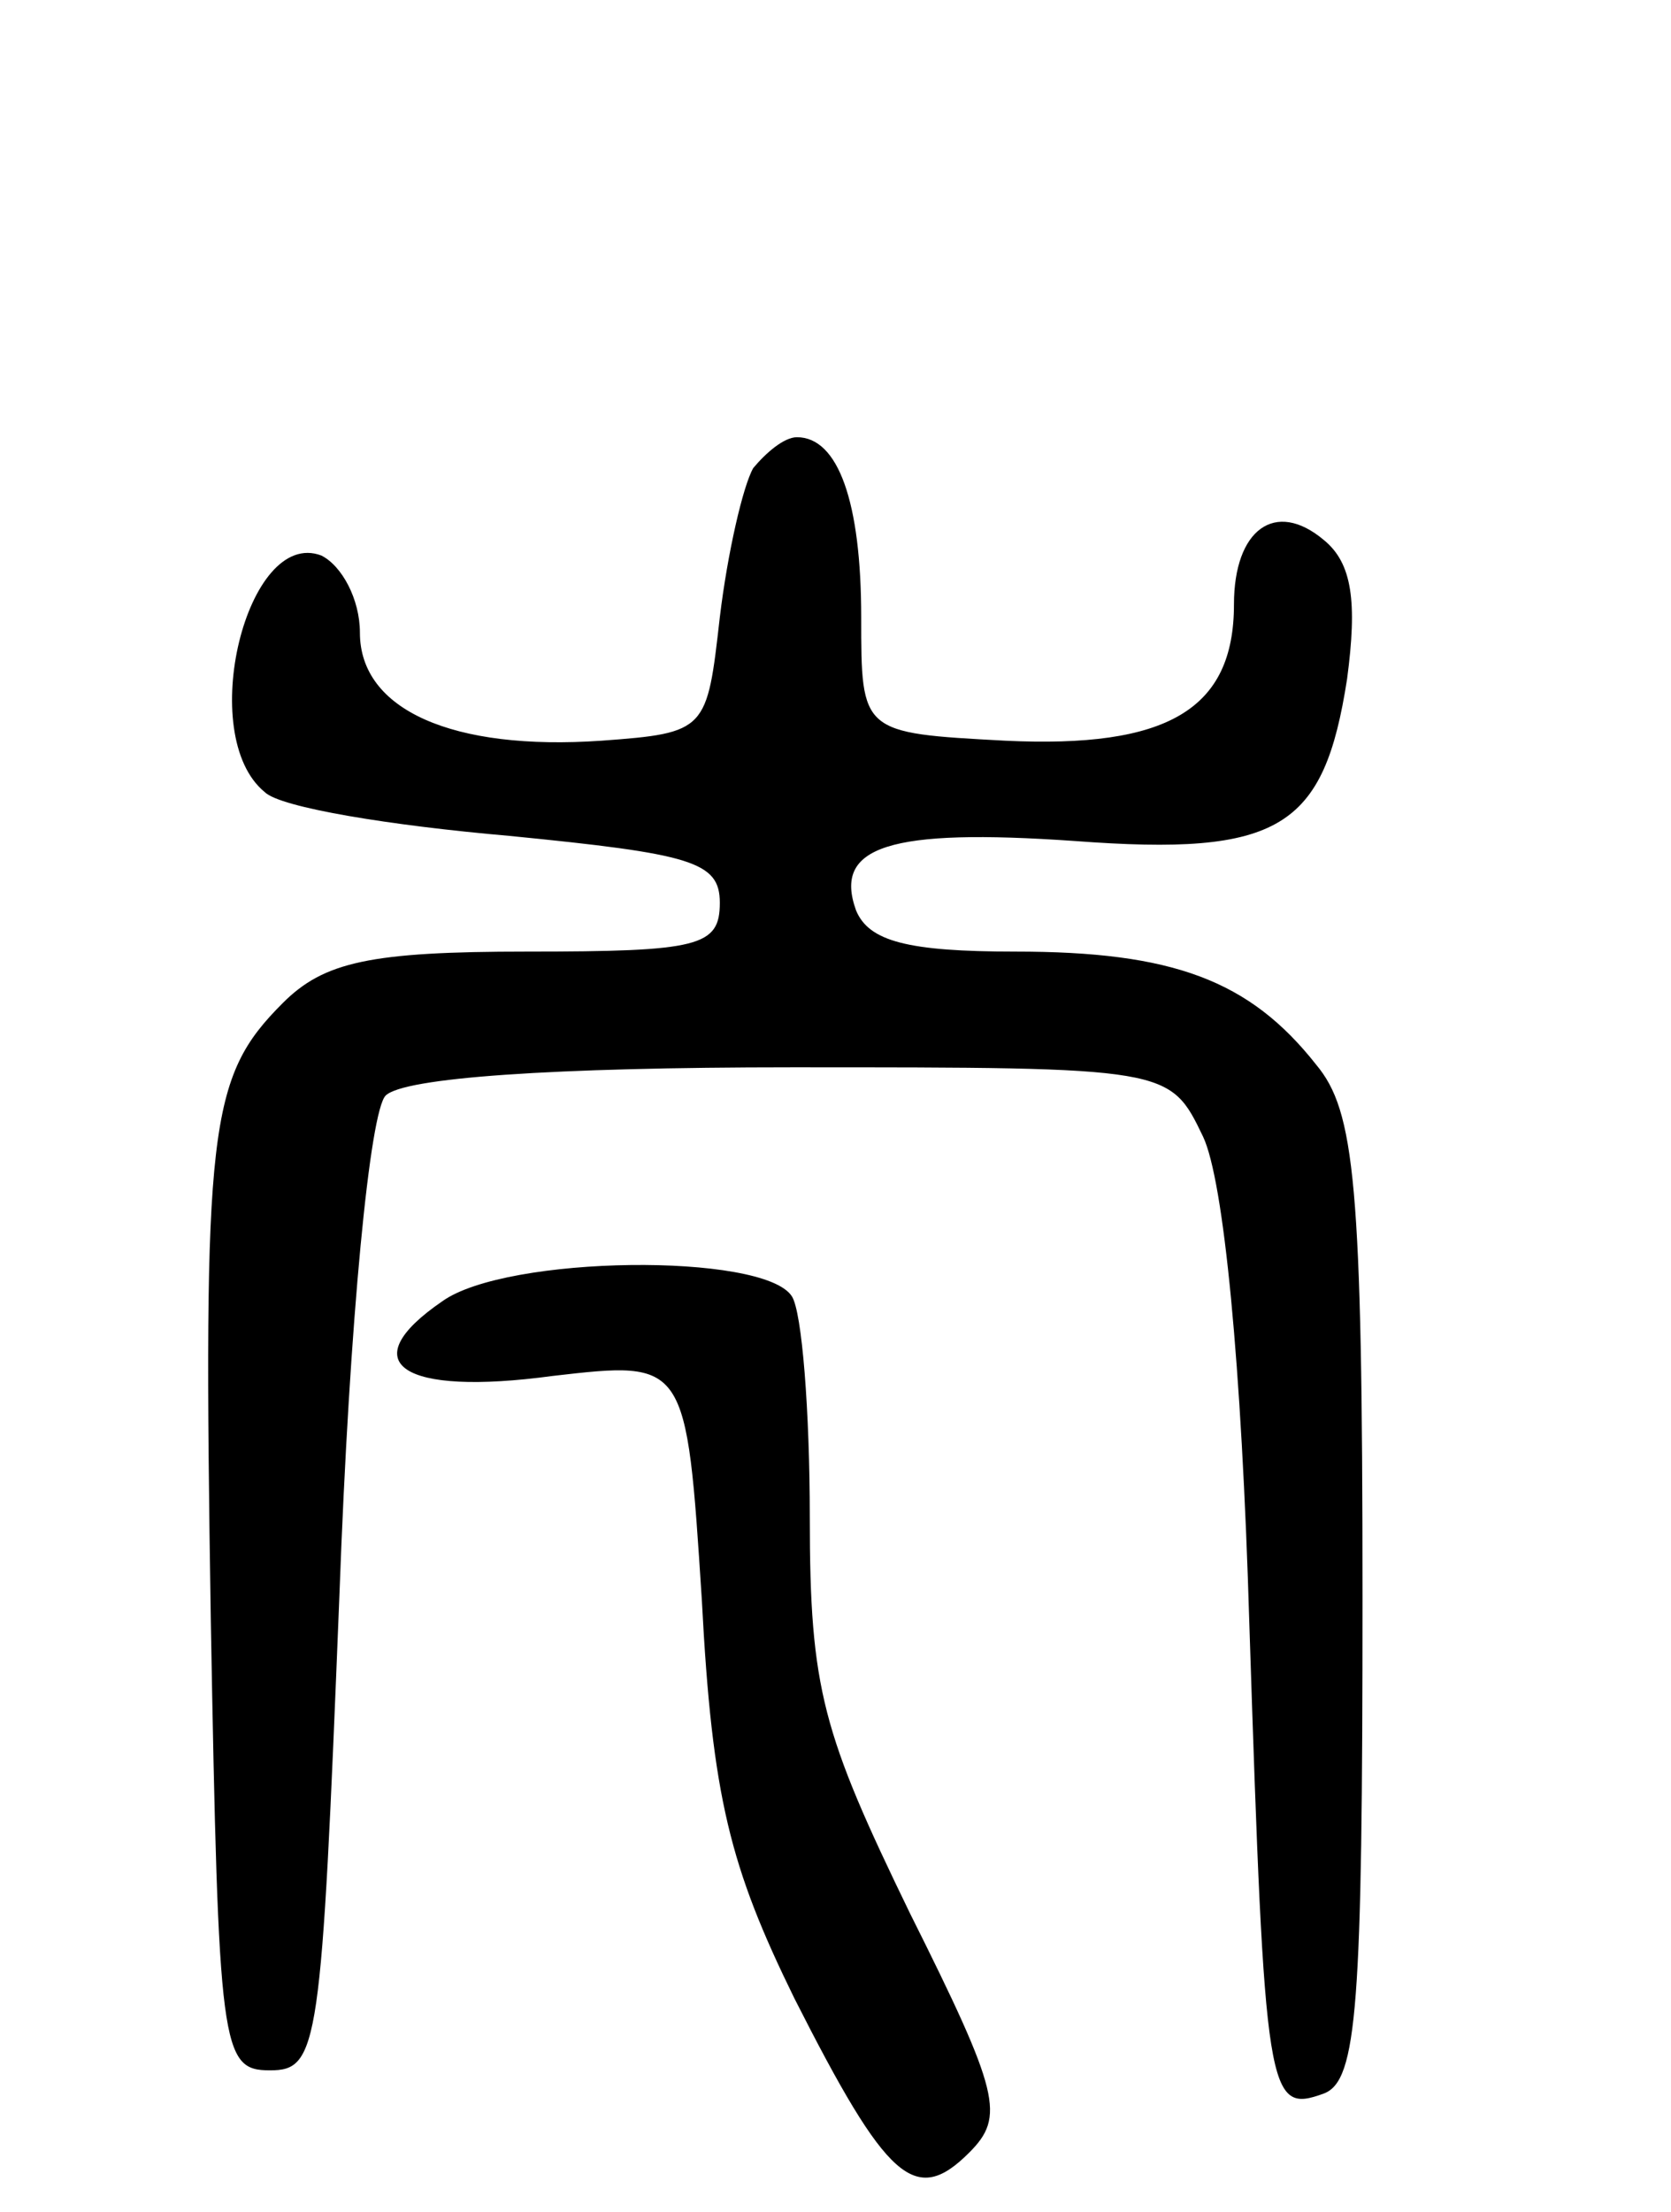 <svg version="1.0" xmlns="http://www.w3.org/2000/svg"
 width="65pt" height="86pt" viewBox="0 0 65 86"
 preserveAspectRatio="xMidYMid meet">
<g transform="translate(0,86) scale(0.1,-0.1)"
fill="#000000" stroke="none">
<path d="M293 678 c-4 -7 -10 -33 -13 -58 -5 -44 -5 -45 -46 -48 -58 -4 -94
12 -94 42 0 13 -7 26 -15 30 -29 11 -49 -70 -22 -92 6 -6 49 -13 95 -17 71 -7
82 -10 82 -26 0 -17 -8 -19 -75 -19 -61 0 -79 -4 -95 -20 -29 -29 -31 -48 -28
-240 3 -167 4 -175 23 -175 19 0 20 9 27 184 4 110 12 189 18 195 7 7 65 11
158 11 147 0 147 0 160 -27 8 -17 15 -88 18 -190 6 -184 7 -190 29 -182 13 5
15 34 15 193 0 161 -3 189 -18 207 -26 33 -56 44 -117 44 -42 0 -57 4 -62 16
-9 25 13 32 85 27 80 -6 97 5 106 63 4 30 2 45 -9 54 -19 16 -35 4 -35 -25 0
-41 -26 -56 -89 -53 -56 3 -56 3 -56 48 0 45 -9 70 -25 70 -5 0 -12 -6 -17
-12z"/>
<path d="M172 354 c-35 -24 -16 -37 43 -29 52 6 52 6 58 -87 4 -77 11 -104 36
-155 36 -71 47 -81 68 -60 14 14 12 23 -23 93 -34 70 -39 87 -39 154 0 41 -3
80 -7 86 -11 17 -111 16 -136 -2z"/>
</g>
</svg>
